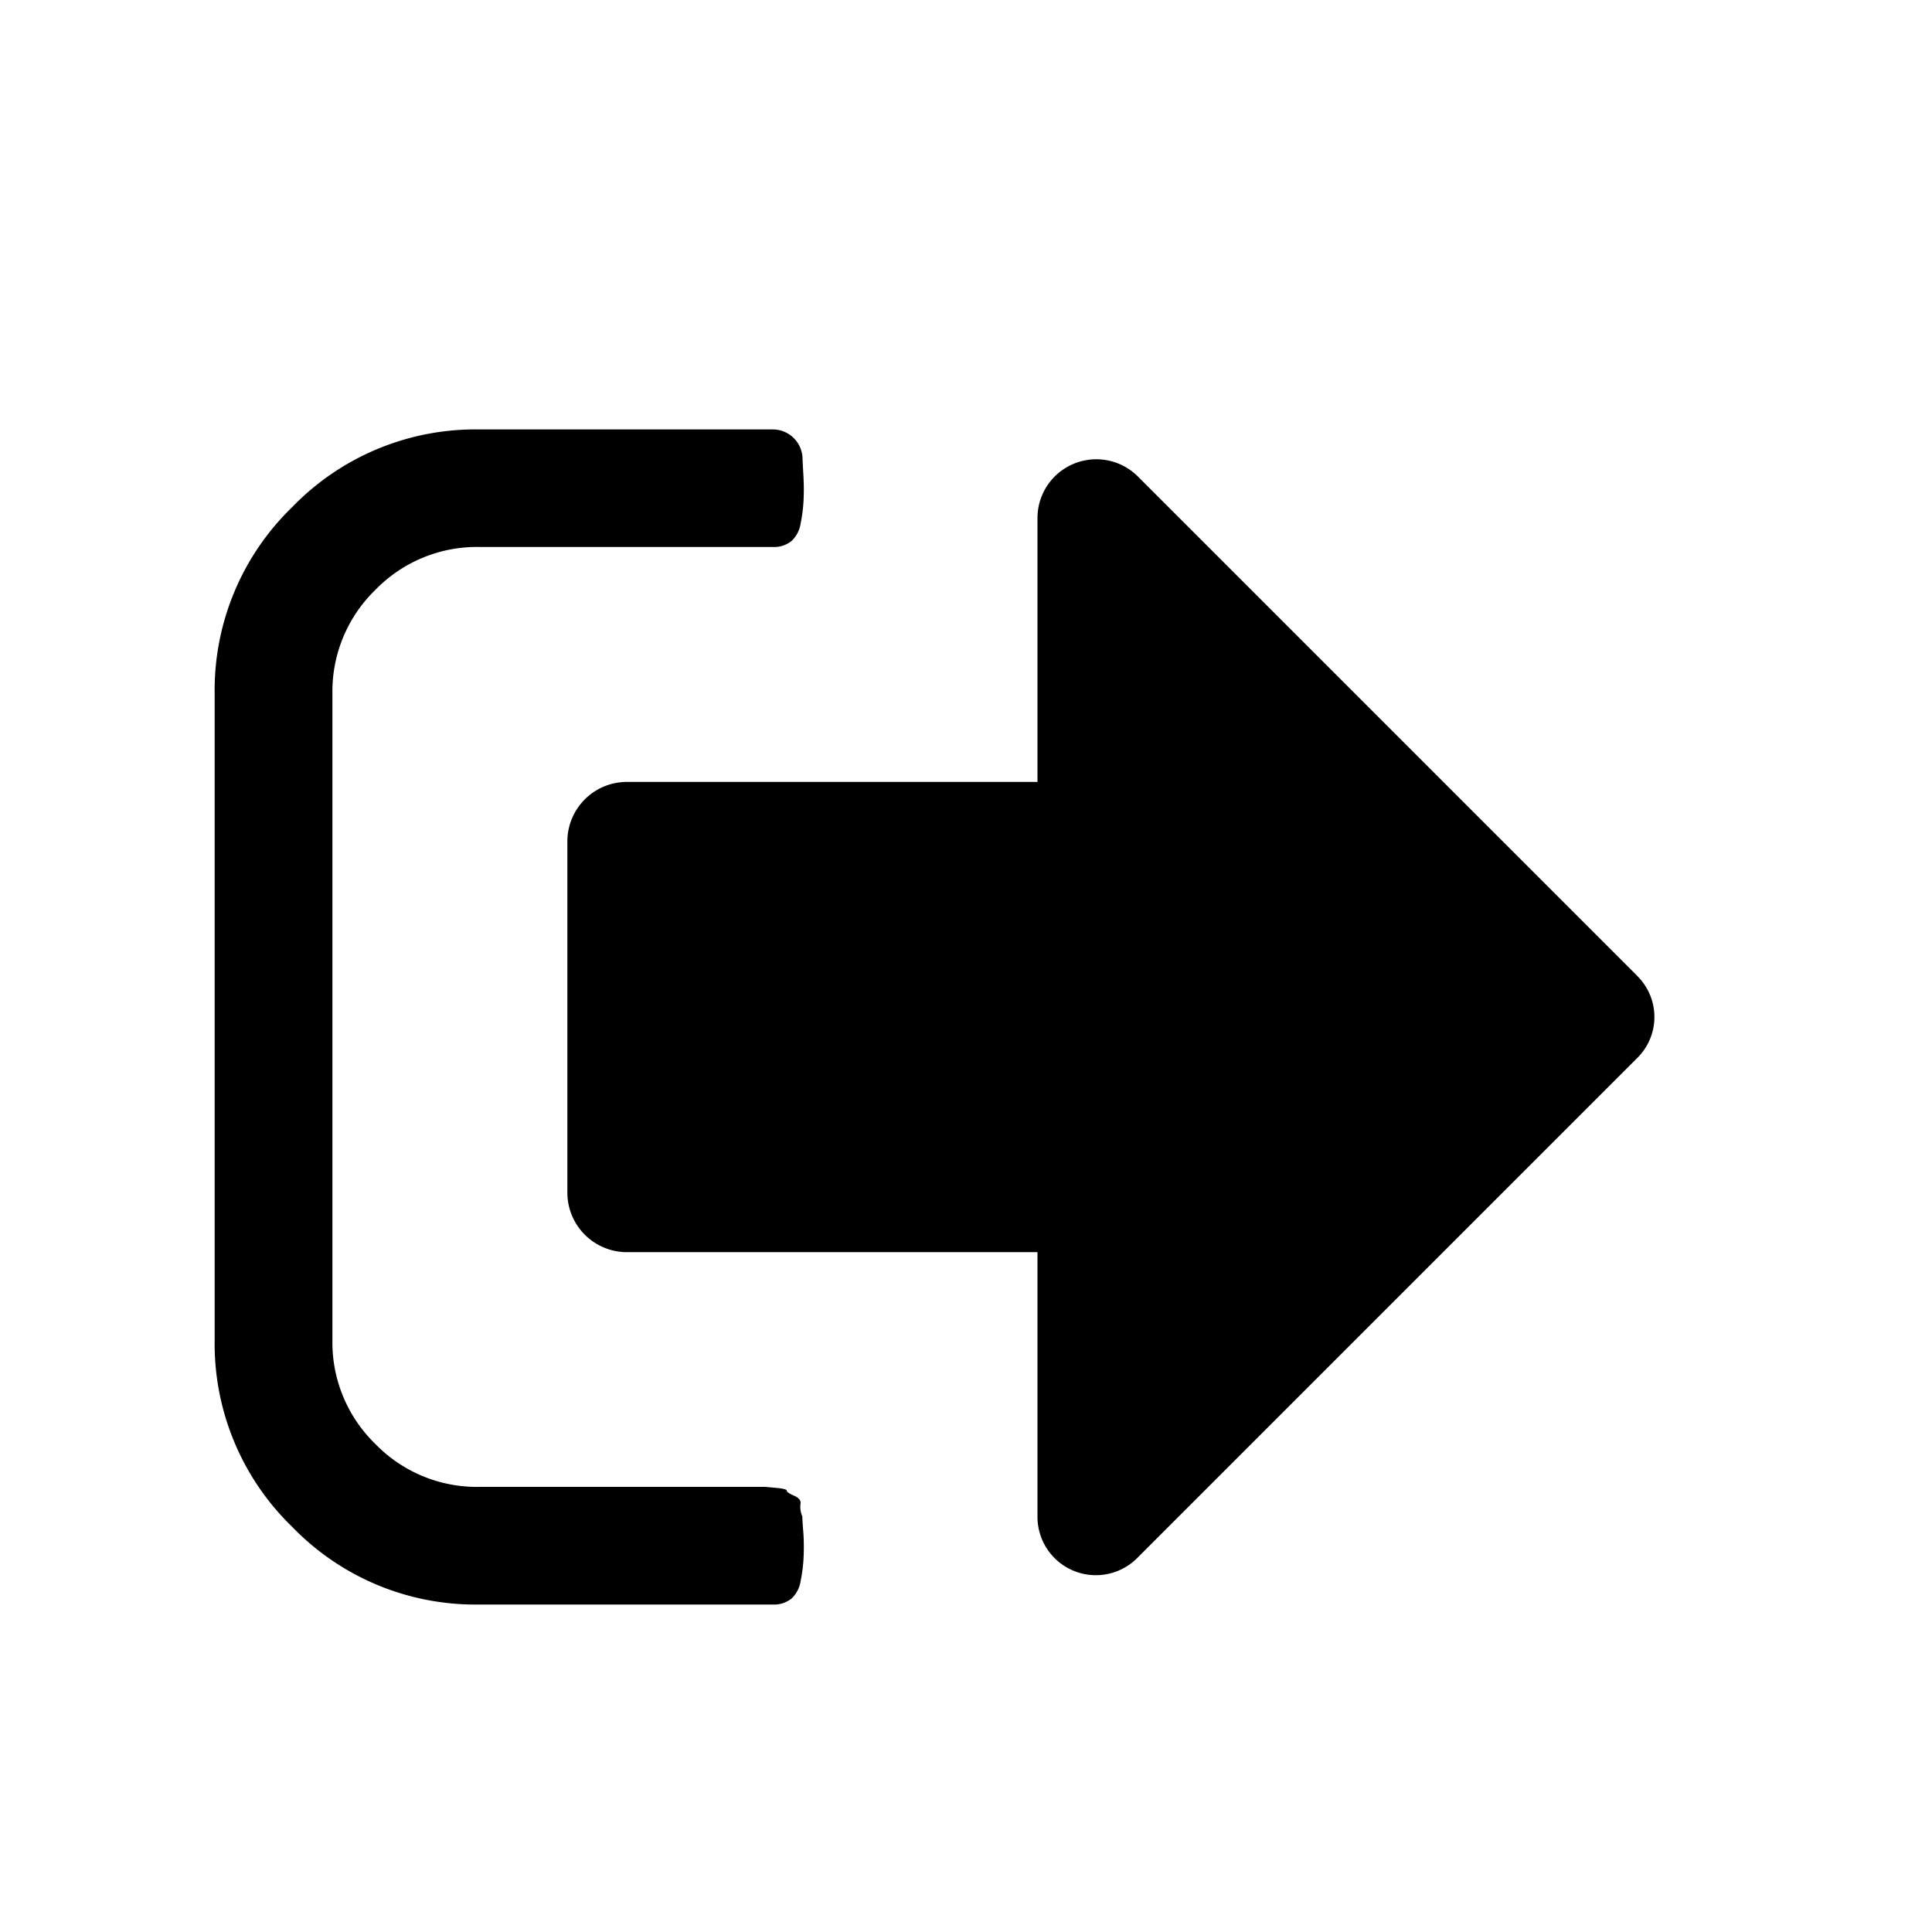 <svg xmlns="http://www.w3.org/2000/svg" width="18" height="18" viewBox="0 0 18 18">
  <g id="Group_5377" data-name="Group 5377" transform="translate(-36 -537)">
    <rect id="Rectangle_2013" data-name="Rectangle 2013" width="18" height="18" transform="translate(36 537)" fill="none"/>
    <g id="_003-sign-out-option" data-name="003-sign-out-option" transform="translate(38 541)">
      <g id="Group_5262" data-name="Group 5262" transform="translate(0 0)">
        <path id="Path_7696" data-name="Path 7696" d="M5.475,51.243a.223.223,0,0,1-.017-.116c.006-.031-.014-.057-.06-.077s-.068-.036-.068-.047-.033-.02-.1-.026l-.1-.009H2.464a1.318,1.318,0,0,1-.967-.4,1.318,1.318,0,0,1-.4-.967V43.578a1.318,1.318,0,0,1,.4-.967,1.318,1.318,0,0,1,.967-.4H5.2a.258.258,0,0,0,.175-.056.284.284,0,0,0,.085-.167,1.439,1.439,0,0,0,.026-.2,2.128,2.128,0,0,0,0-.227q-.008-.137-.009-.171a.277.277,0,0,0-.274-.274H2.464a2.373,2.373,0,0,0-1.741.723A2.373,2.373,0,0,0,0,43.579V49.6a2.373,2.373,0,0,0,.723,1.741,2.372,2.372,0,0,0,1.741.723H5.2a.26.26,0,0,0,.175-.056.284.284,0,0,0,.085-.167,1.442,1.442,0,0,0,.026-.2,2.126,2.126,0,0,0,0-.227Q5.475,51.277,5.475,51.243Z" transform="translate(0 -41.115)"/>
        <path id="Path_7697" data-name="Path 7697" d="M119.6,55.062l-4.654-4.654a.548.548,0,0,0-.932.385v2.464h-3.832a.555.555,0,0,0-.548.548V57.09a.555.555,0,0,0,.548.548h3.832V60.1a.544.544,0,0,0,.932.385l4.653-4.653a.537.537,0,0,0,0-.77Z" transform="translate(-106.348 -49.972)"/>
      </g>
    </g>
  </g>
</svg>
